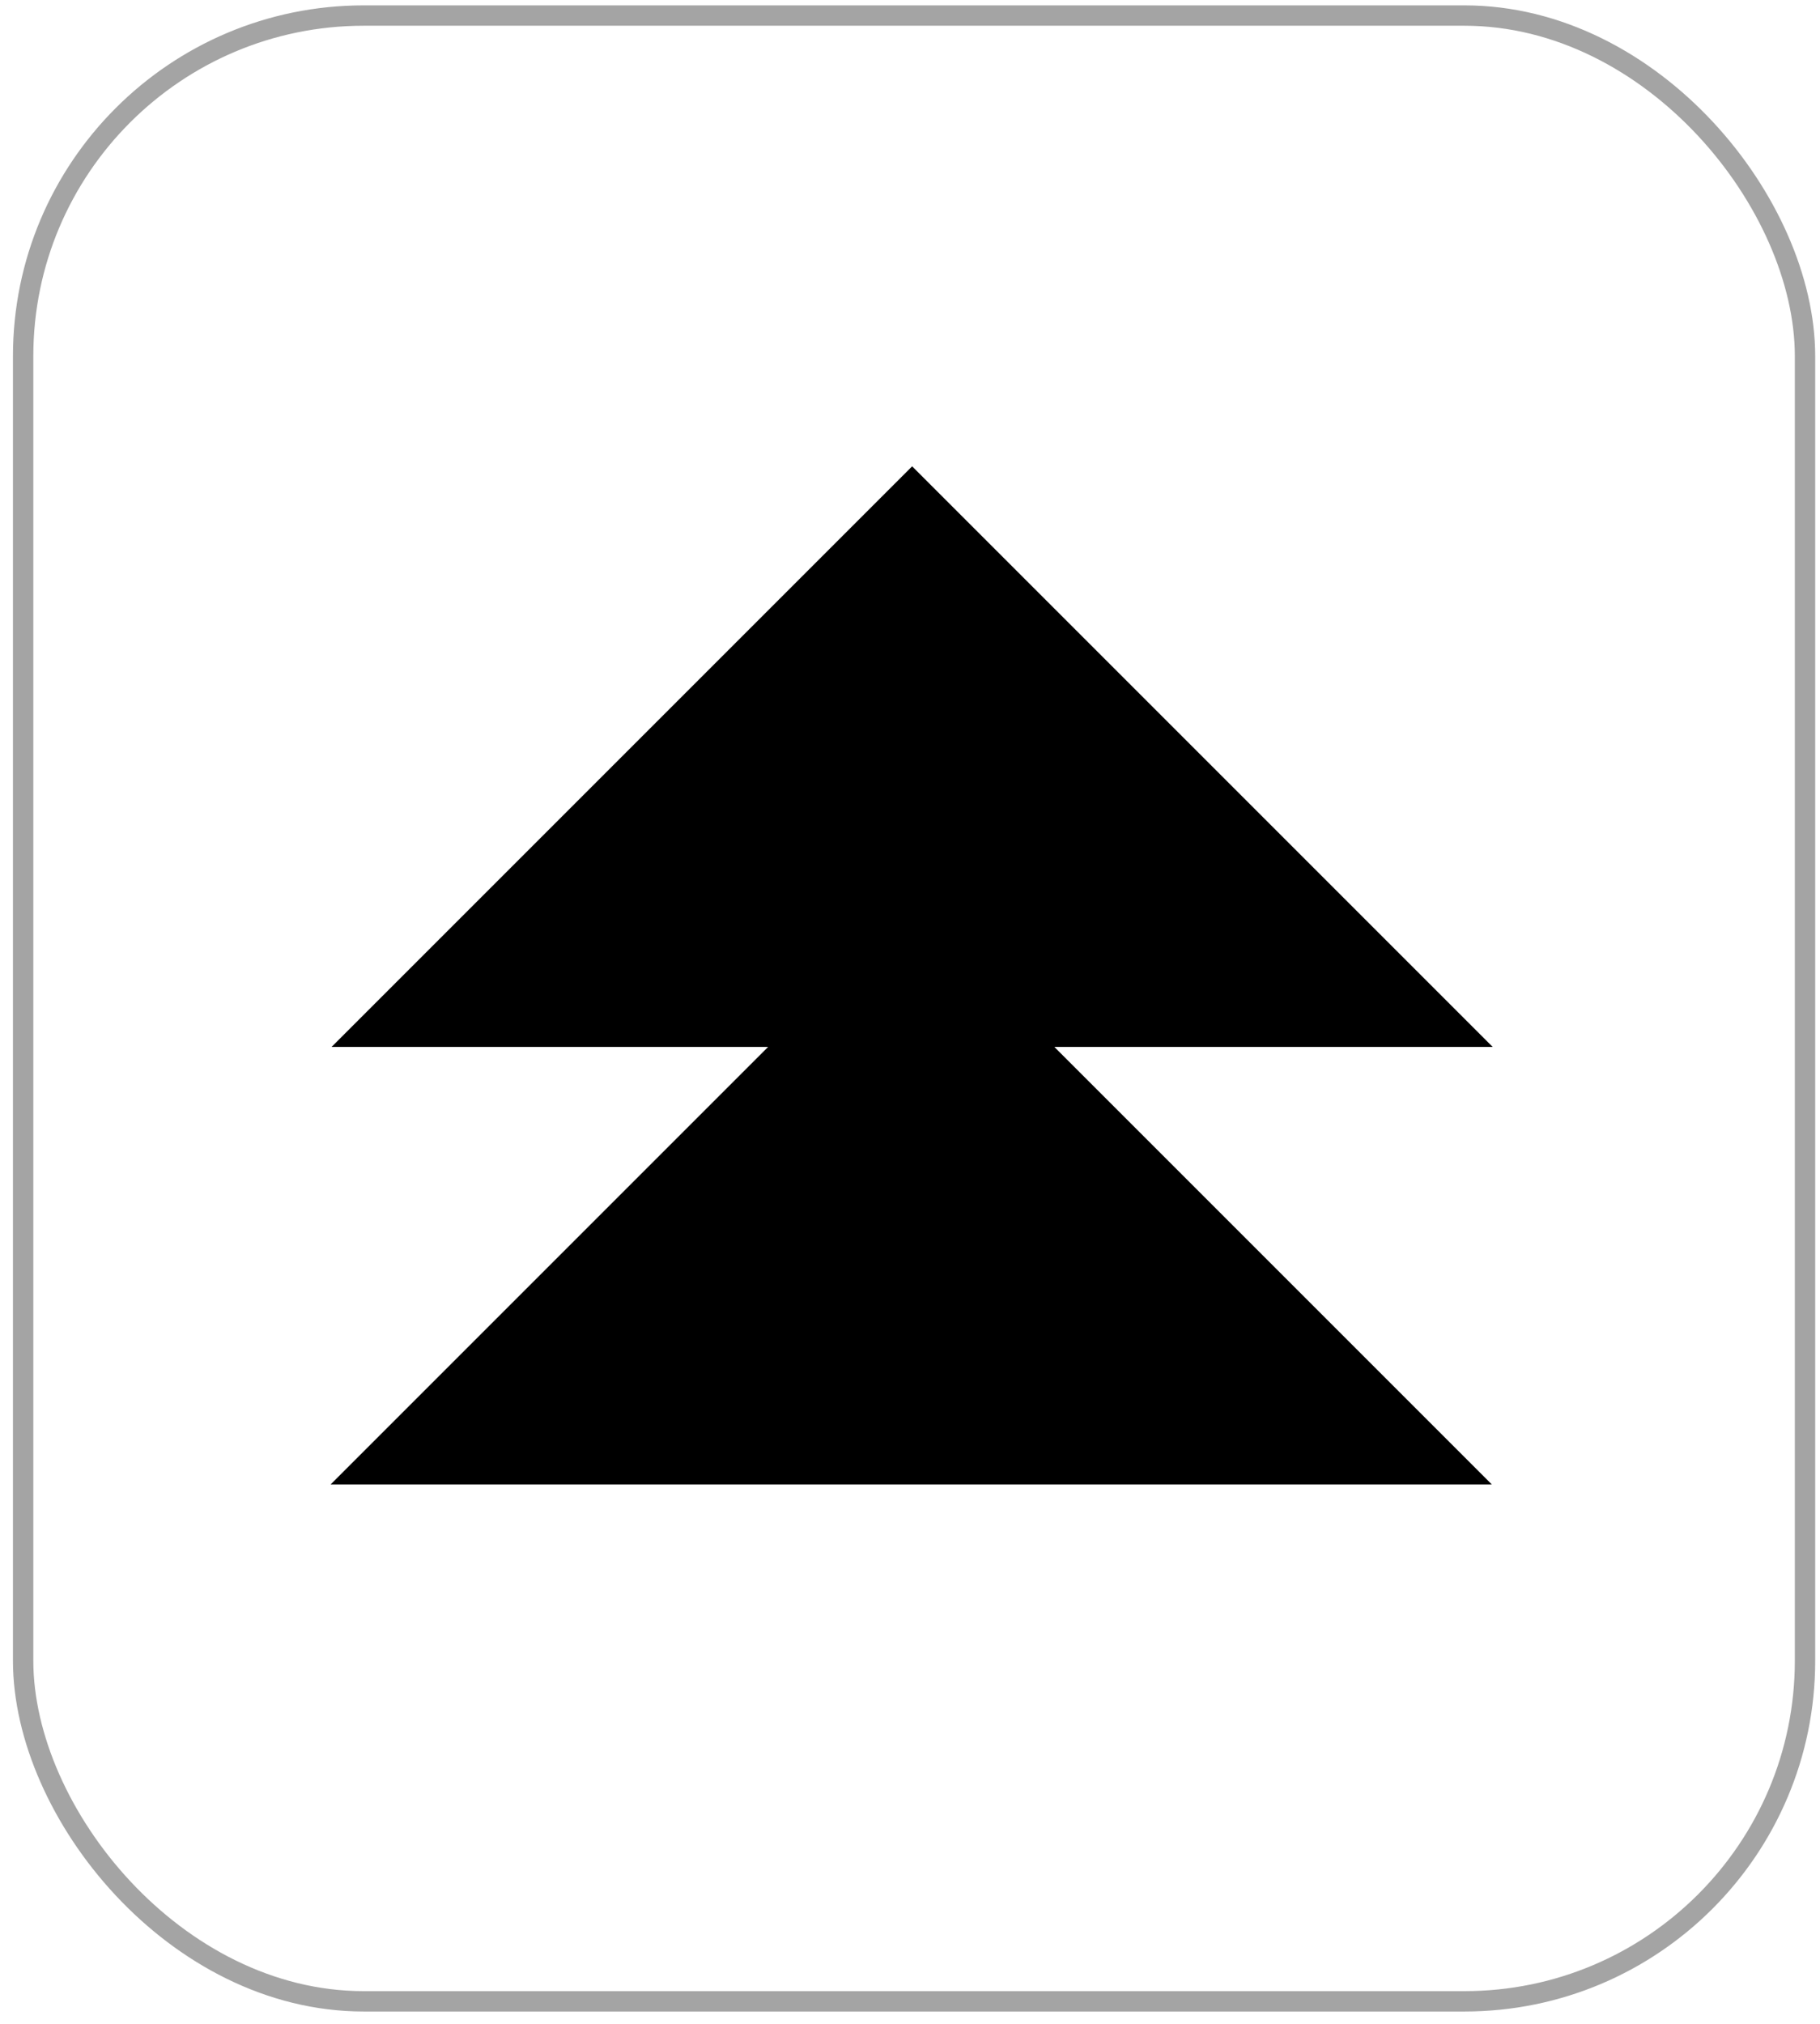 <?xml version="1.0" encoding="UTF-8" standalone="no"?>
<!-- Created with Inkscape (http://www.inkscape.org/) -->

<svg
   xmlns:dc="http://purl.org/dc/elements/1.1/"
   xmlns:cc="http://creativecommons.org/ns#"
   xmlns:rdf="http://www.w3.org/1999/02/22-rdf-syntax-ns#"
   xmlns:svg="http://www.w3.org/2000/svg"
   xmlns="http://www.w3.org/2000/svg"
   xmlns:xlink="http://www.w3.org/1999/xlink"
   xmlns:sodipodi="http://sodipodi.sourceforge.net/DTD/sodipodi-0.dtd"
   xmlns:inkscape="http://www.inkscape.org/namespaces/inkscape"
   width="22.342"
   height="24.844"
   id="svg2"
   version="1.1"
   inkscape:version="0.48.4 r9939"
   sodipodi:docname="up2.svg">
  <defs
     id="defs4">
    <marker
       inkscape:stockid="Arrow1Send"
       orient="auto"
       refY="0"
       refX="0"
       id="Arrow1Send"
       style="overflow:visible">
      <path
         id="path3780"
         d="M 0,0 5,-5 -12.5,0 5,5 0,0 z"
         style="fill-rule:evenodd;stroke:#000000;stroke-width:1pt"
         transform="matrix(-0.2,0,0,-0.2,-1.2,0)"
         inkscape:connector-curvature="0" />
    </marker>
    <marker
       inkscape:stockid="Arrow1Mstart"
       orient="auto"
       refY="0"
       refX="0"
       id="Arrow1Mstart"
       style="overflow:visible">
      <path
         id="path3771"
         d="M 0,0 5,-5 -12.5,0 5,5 0,0 z"
         style="fill-rule:evenodd;stroke:#000000;stroke-width:1pt"
         transform="matrix(0.4,0,0,0.4,4,0)"
         inkscape:connector-curvature="0" />
    </marker>
    <linearGradient
       inkscape:collect="always"
       xlink:href="#linearGradient6983-6"
       id="linearGradient6989-5"
       x1="385"
       y1="277.362"
       x2="389"
       y2="277.362"
       gradientUnits="userSpaceOnUse" />
    <linearGradient
       id="linearGradient6983-6">
      <stop
         style="stop-color:#000000;stop-opacity:1;"
         offset="0"
         id="stop6985-0" />
      <stop
         style="stop-color:#000000;stop-opacity:0.196;"
         offset="1"
         id="stop6987-8" />
    </linearGradient>
    <linearGradient
       inkscape:collect="always"
       xlink:href="#linearGradient6983-6"
       id="linearGradient7049"
       gradientUnits="userSpaceOnUse"
       gradientTransform="matrix(0.713,0,0,0.713,106.415,82.159)"
       x1="385"
       y1="277.362"
       x2="389"
       y2="277.362" />
    <linearGradient
       inkscape:collect="always"
       xlink:href="#linearGradient6983-6"
       id="linearGradient2996"
       gradientUnits="userSpaceOnUse"
       gradientTransform="matrix(3.563,0,0,3.564,-987.784,-720.604)"
       x1="385"
       y1="277.362"
       x2="389"
       y2="277.362" />
    <linearGradient
       inkscape:collect="always"
       xlink:href="#linearGradient6983-6-7"
       id="linearGradient2996-4"
       gradientUnits="userSpaceOnUse"
       gradientTransform="matrix(3.563,0,0,3.564,-987.784,-718.604)"
       x1="385"
       y1="277.362"
       x2="389"
       y2="277.362" />
    <linearGradient
       id="linearGradient6983-6-7">
      <stop
         style="stop-color:#000000;stop-opacity:1;"
         offset="0"
         id="stop6985-0-0" />
      <stop
         style="stop-color:#000000;stop-opacity:0.196;"
         offset="1"
         id="stop6987-8-7" />
    </linearGradient>
    <linearGradient
       y2="277.362"
       x2="389"
       y1="277.362"
       x1="385"
       gradientTransform="matrix(3.563,0,0,3.564,-987.796,-715.233)"
       gradientUnits="userSpaceOnUse"
       id="linearGradient3014"
       xlink:href="#linearGradient6983-6-7"
       inkscape:collect="always" />
    <linearGradient
       inkscape:collect="always"
       xlink:href="#linearGradient6983-6"
       id="linearGradient3037"
       gradientUnits="userSpaceOnUse"
       gradientTransform="matrix(3.563,0,0,3.564,-987.784,-720.604)"
       x1="385"
       y1="277.362"
       x2="389"
       y2="277.362" />
    <linearGradient
       inkscape:collect="always"
       xlink:href="#linearGradient6983-6-7"
       id="linearGradient3039"
       gradientUnits="userSpaceOnUse"
       gradientTransform="matrix(3.563,0,0,3.564,-987.796,-715.233)"
       x1="385"
       y1="277.362"
       x2="389"
       y2="277.362" />
  </defs>
  <sodipodi:namedview
     id="base"
     pagecolor="#ffffff"
     bordercolor="#666666"
     borderopacity="1.0"
     inkscape:pageopacity="0.0"
     inkscape:pageshadow="2"
     inkscape:zoom="31.999999"
     inkscape:cx="-2.9718899"
     inkscape:cy="10.154957"
     inkscape:document-units="px"
     inkscape:current-layer="layer1"
     showgrid="true"
     inkscape:snap-to-guides="false"
     inkscape:snap-grids="false"
     fit-margin-top="0"
     fit-margin-left="0"
     fit-margin-right="0"
     fit-margin-bottom="0"
     inkscape:window-width="1319"
     inkscape:window-height="744"
     inkscape:window-x="47"
     inkscape:window-y="24"
     inkscape:window-maximized="1">
    <inkscape:grid
       type="xygrid"
       id="grid2985"
       empspacing="5"
       visible="true"
       enabled="true"
       snapvisiblegridlinesonly="true"
       originx="-380.023px"
       originy="-770.047px" />
  </sodipodi:namedview>
  <g
     inkscape:label="Calque 1"
     inkscape:groupmode="layer"
     id="layer1"
     transform="translate(-380.023,-257.472)">
    <rect
       style="fill:none;stroke:#000000;stroke-width:0.25;stroke-miterlimit:4;stroke-opacity:0.357;stroke-dasharray:none"
       id="rect5505-5"
       width="21.874"
       height="24.375"
       x="380.307"
       y="257.663"
       ry="4.181"
       rx="4.18" />
    <path
       style="fill:#000000;fill-opacity:1;stroke:none"
       d="m 384.093,270.323 14.254,0 -7.127,-7.127 z"
       id="path5527-8"
       inkscape:connector-curvature="0" />
    <path
       style="fill:#000000;fill-opacity:1;stroke:none"
       d="m 384.082,275.693 14.254,0 -7.127,-7.127 z"
       id="path5527-8-6"
       inkscape:connector-curvature="0" />
  </g>
</svg>

